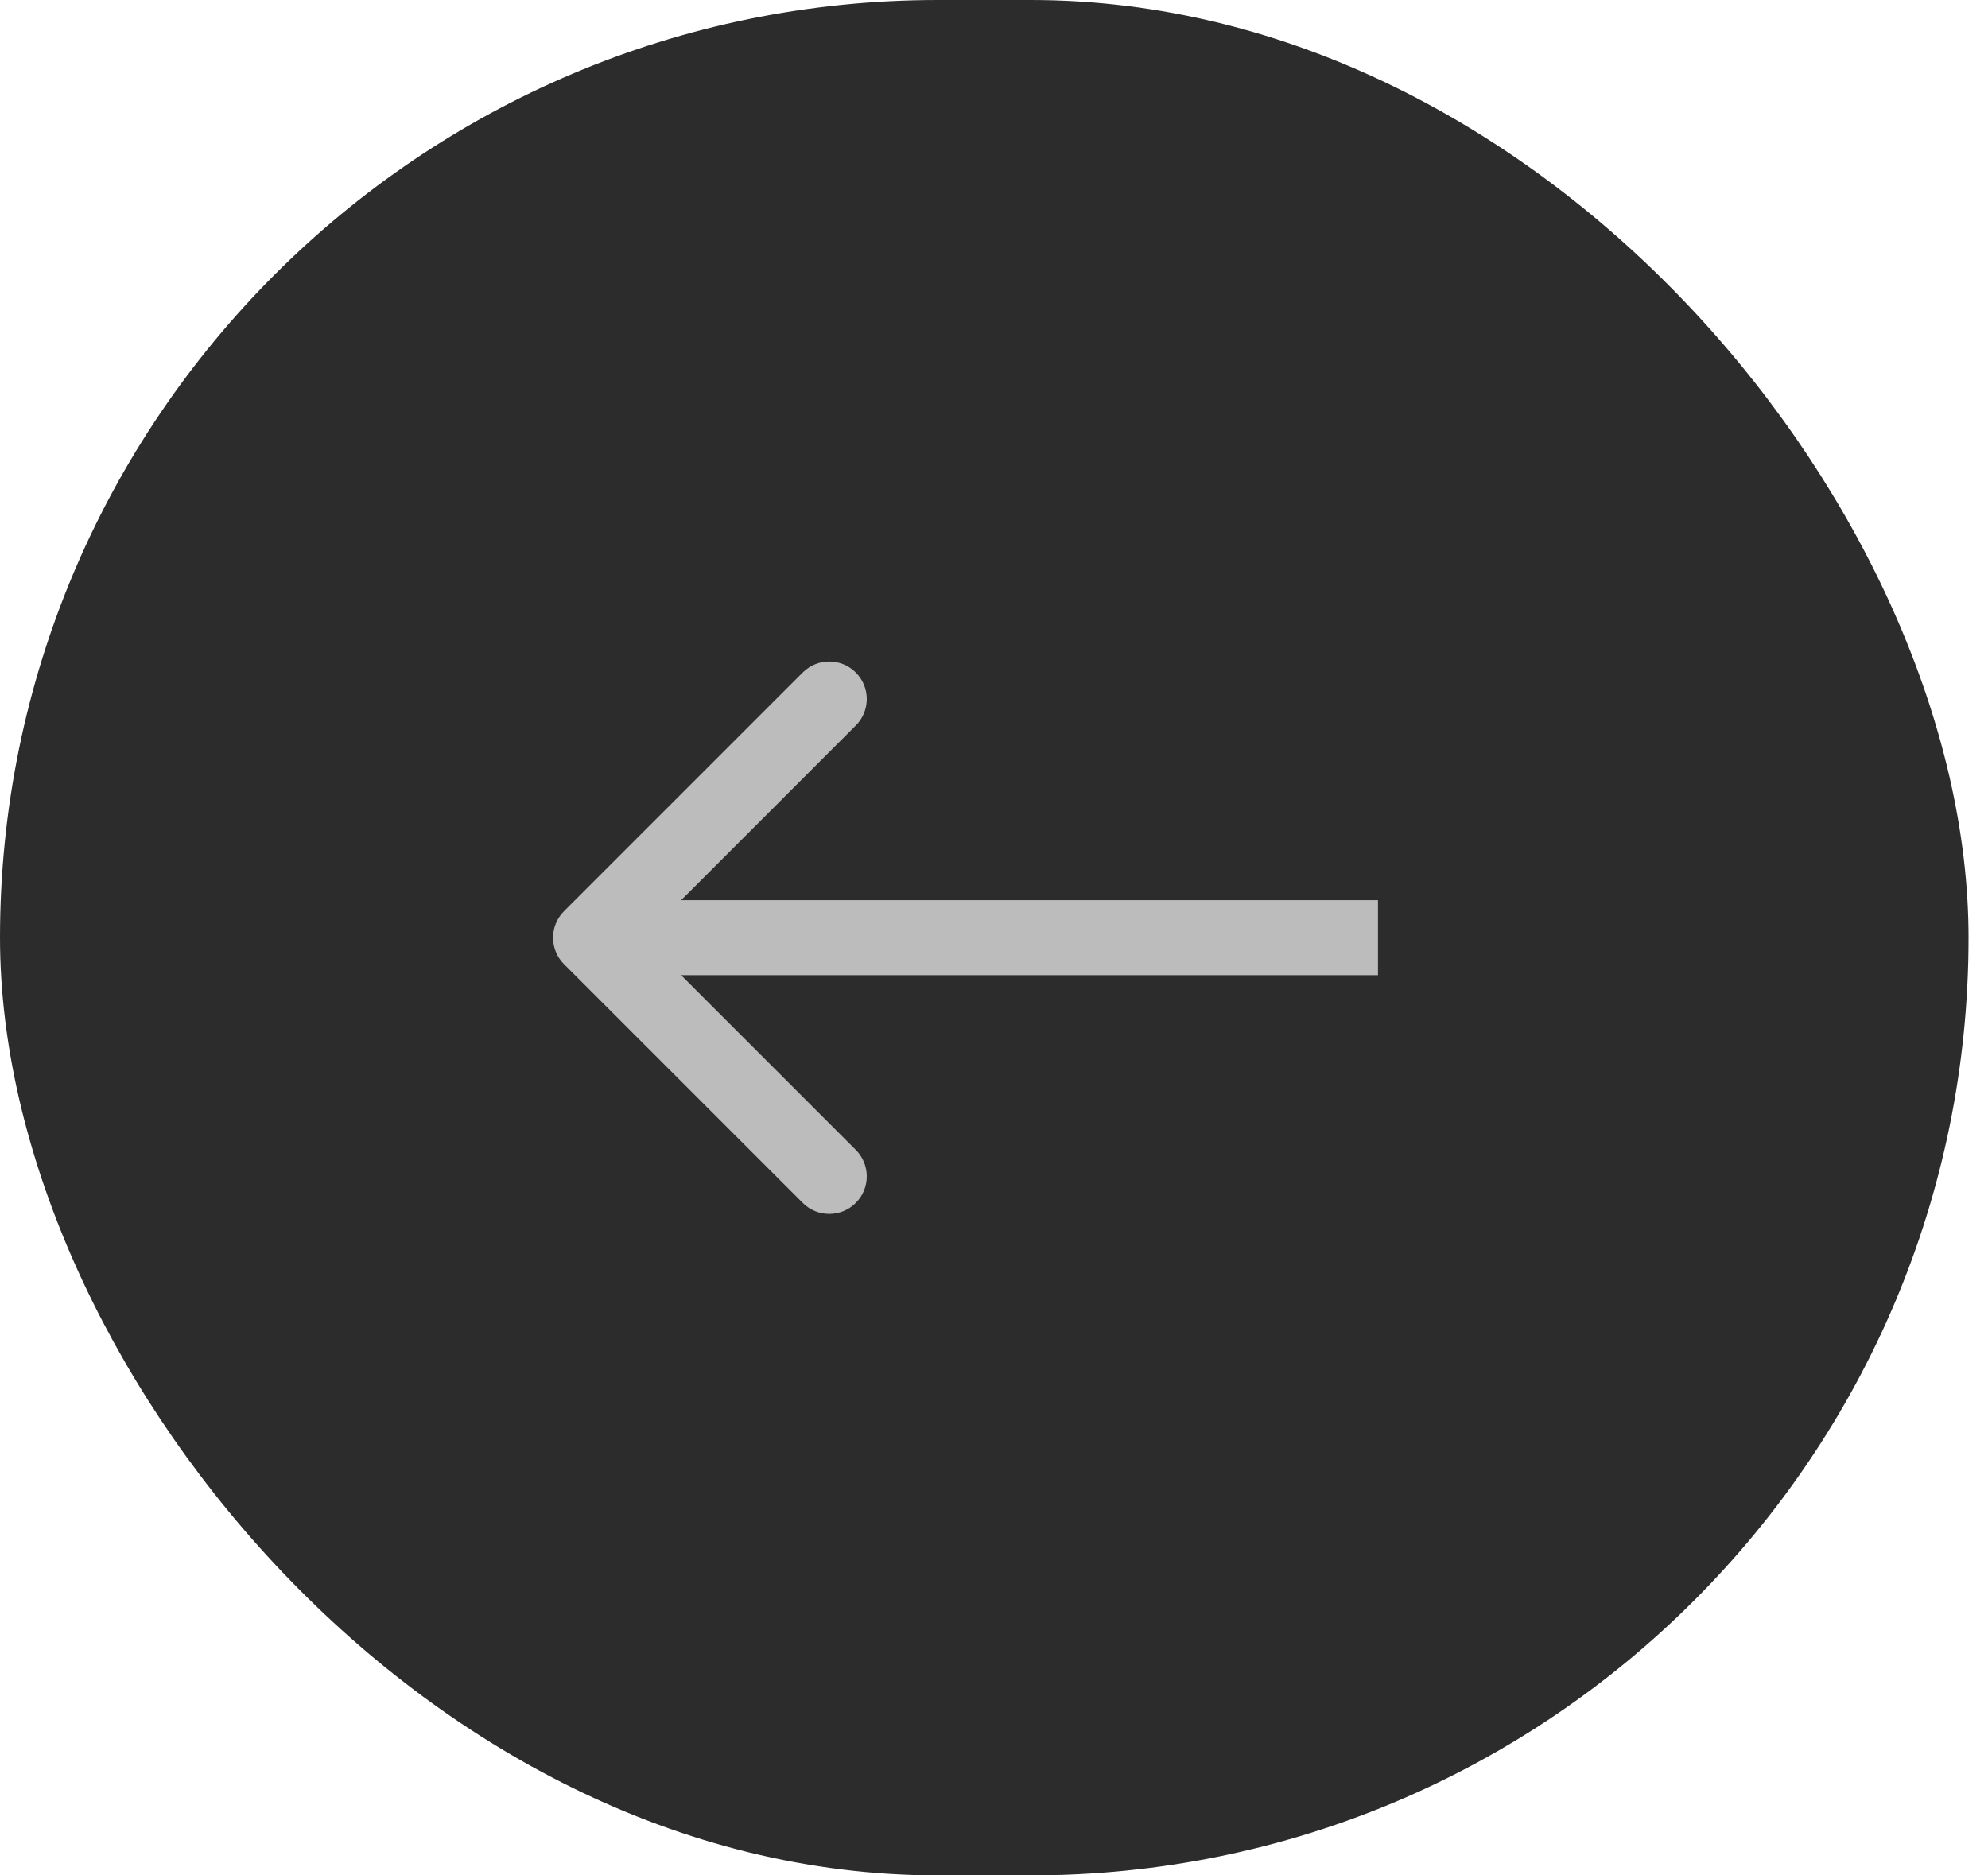 <svg width="53" height="50" viewBox="0 0 53 50" fill="none" xmlns="http://www.w3.org/2000/svg">
<rect width="52.481" height="50" rx="25" fill="#2C2C2C"/>
<path d="M15.037 24.293C14.647 24.683 14.647 25.317 15.037 25.707L21.401 32.071C21.792 32.462 22.425 32.462 22.815 32.071C23.206 31.68 23.206 31.047 22.815 30.657L17.159 25L22.815 19.343C23.206 18.953 23.206 18.32 22.815 17.929C22.425 17.538 21.792 17.538 21.401 17.929L15.037 24.293ZM15.744 26H36.737V24H15.744V26Z" fill="#BCBCBC"/>
</svg>
